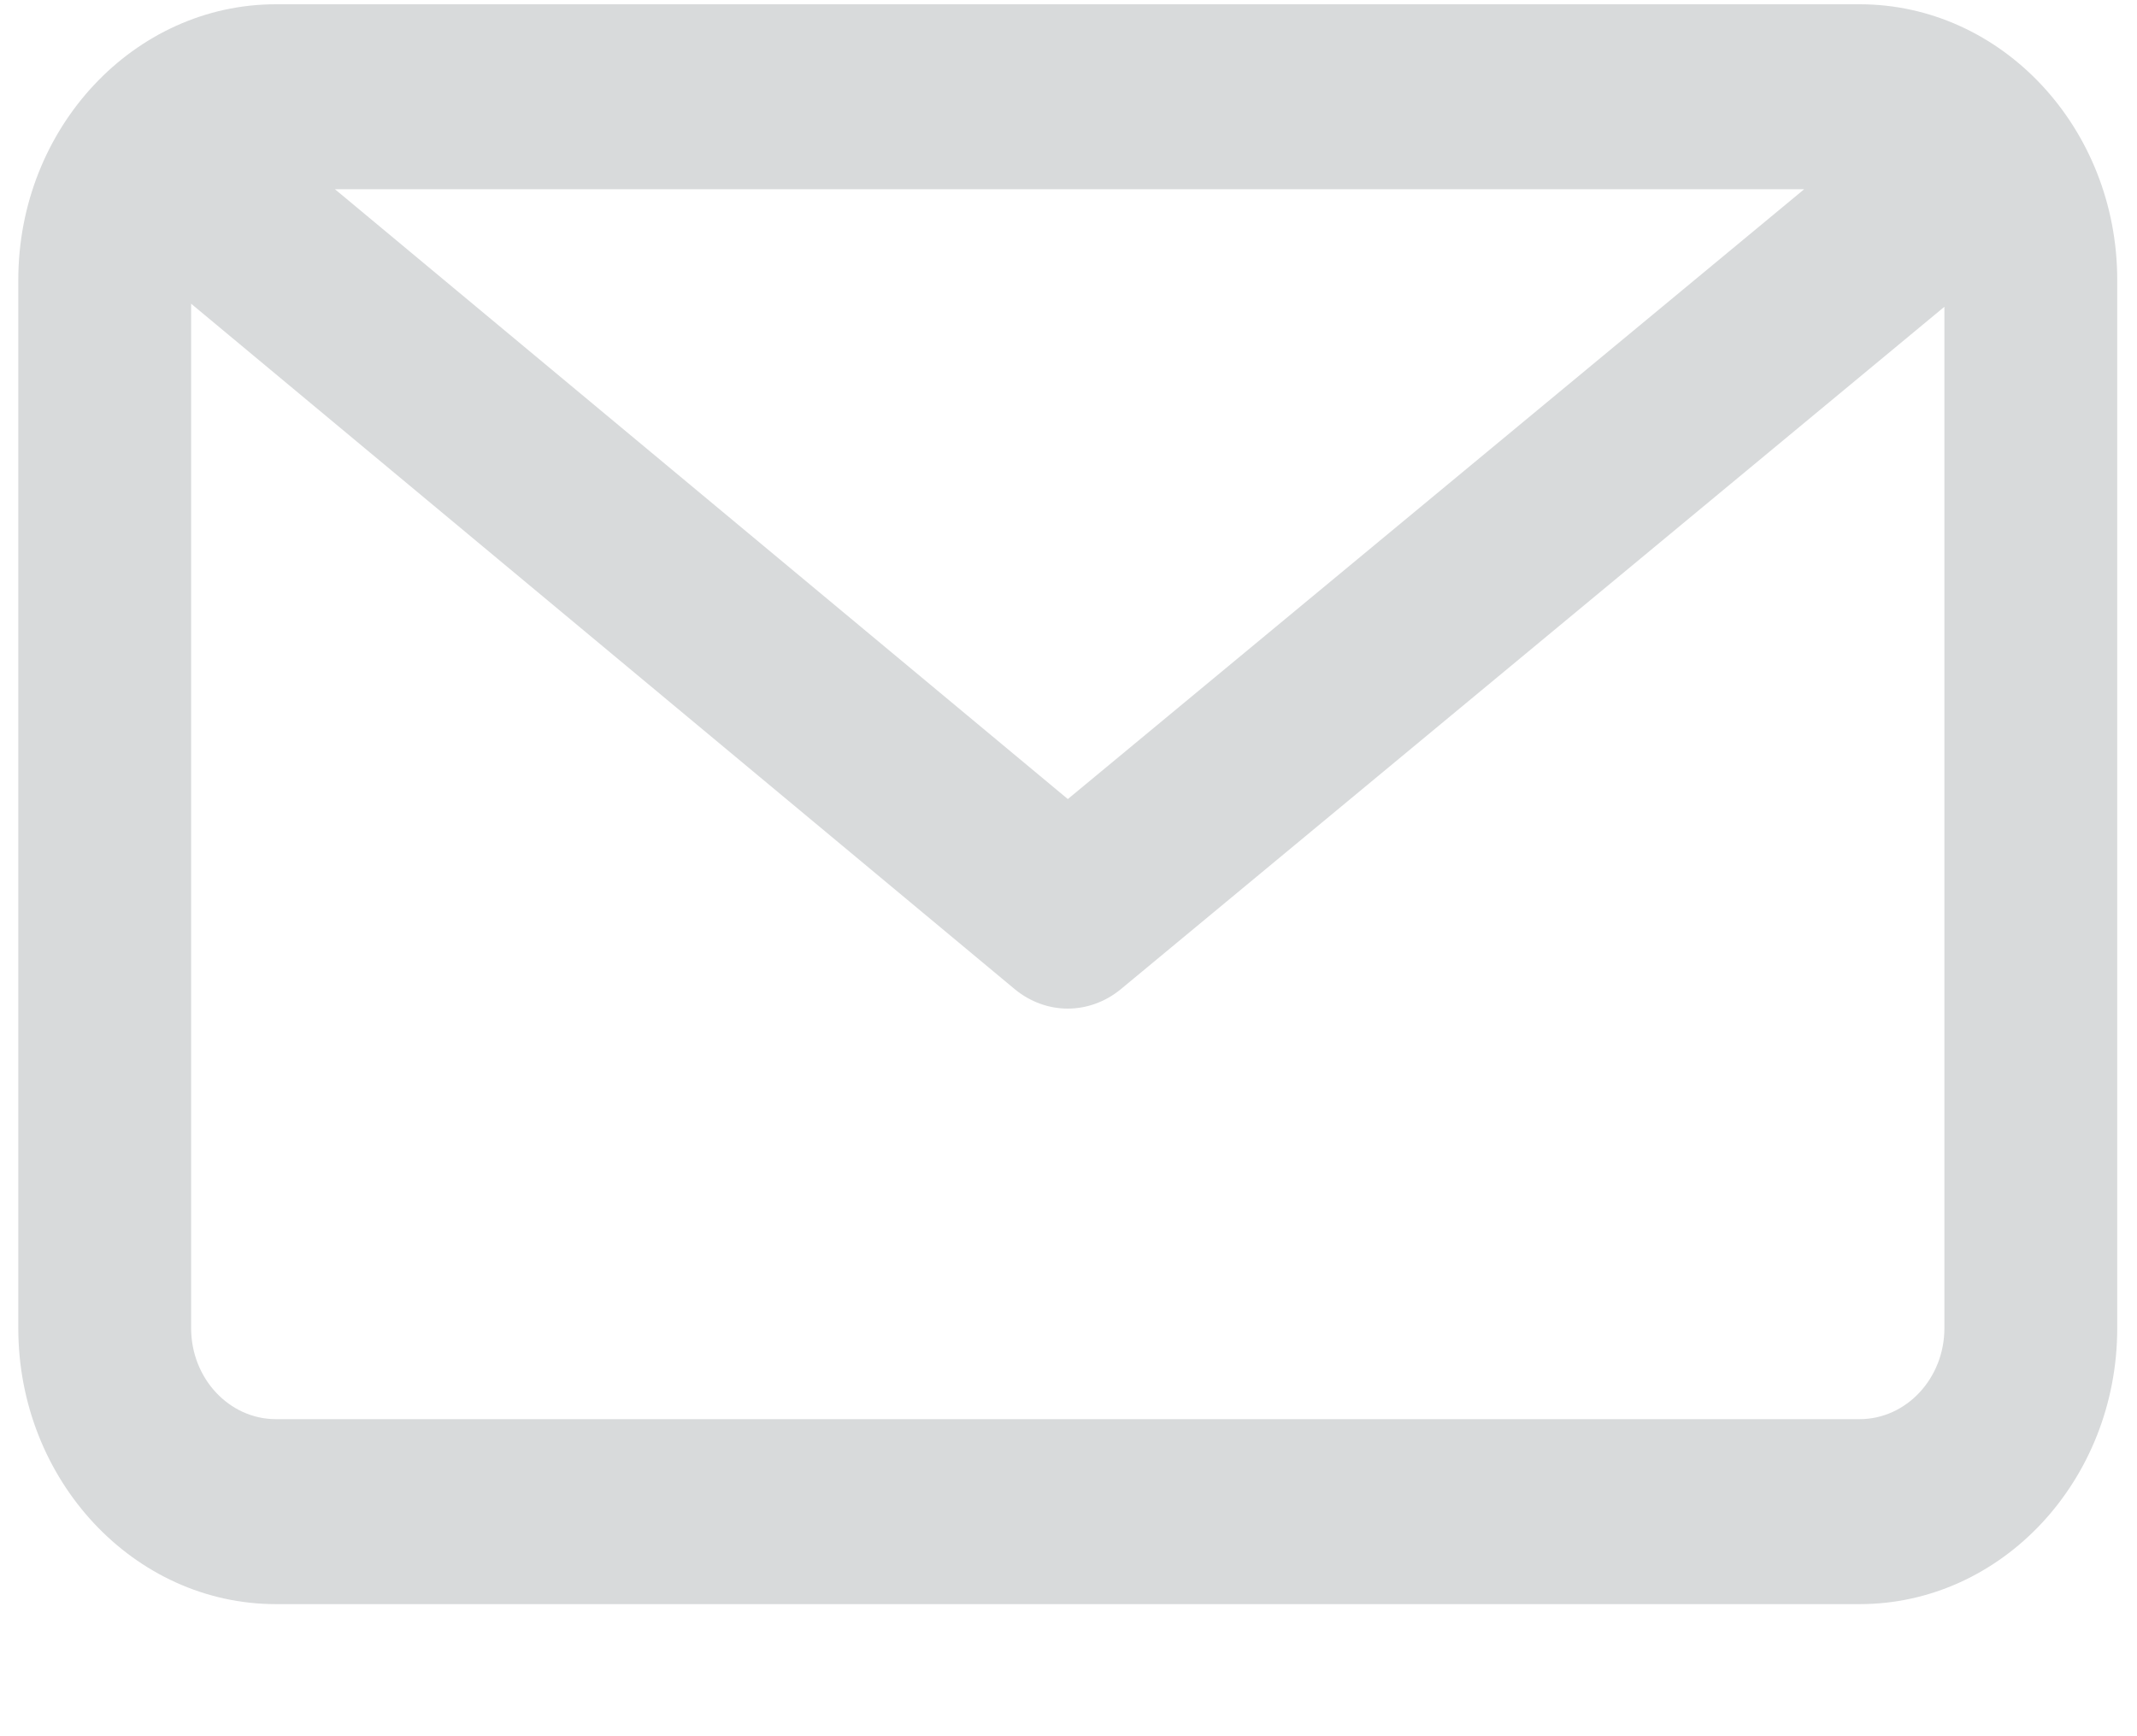 <svg xmlns="http://www.w3.org/2000/svg" width="16" height="13" viewBox="0 0 16 13">
  <path fill="#D8DADB" fill-rule="evenodd" d="M14.923,36.626 L3.066,36.626 C2.715,36.626 2.431,36.32 2.431,35.945 L2.431,28.274 L8.597,33.406 C8.714,33.503 8.855,33.552 8.994,33.552 C9.134,33.552 9.274,33.503 9.39,33.408 L15.558,28.297 L15.558,35.945 C15.558,36.32 15.273,36.626 14.923,36.626 Z M14.508,27.417 L8.995,31.983 L3.508,27.417 L14.508,27.417 Z M14.923,26.032 L3.066,26.032 C2.003,26.032 1.137,26.958 1.137,28.096 L1.137,35.945 C1.137,37.084 2.003,38.011 3.066,38.011 L14.923,38.011 C15.987,38.011 16.852,37.084 16.852,35.945 L16.852,28.096 C16.852,26.958 15.987,26.032 14.923,26.032 Z" transform="translate(-1 -26)"/>
</svg>
